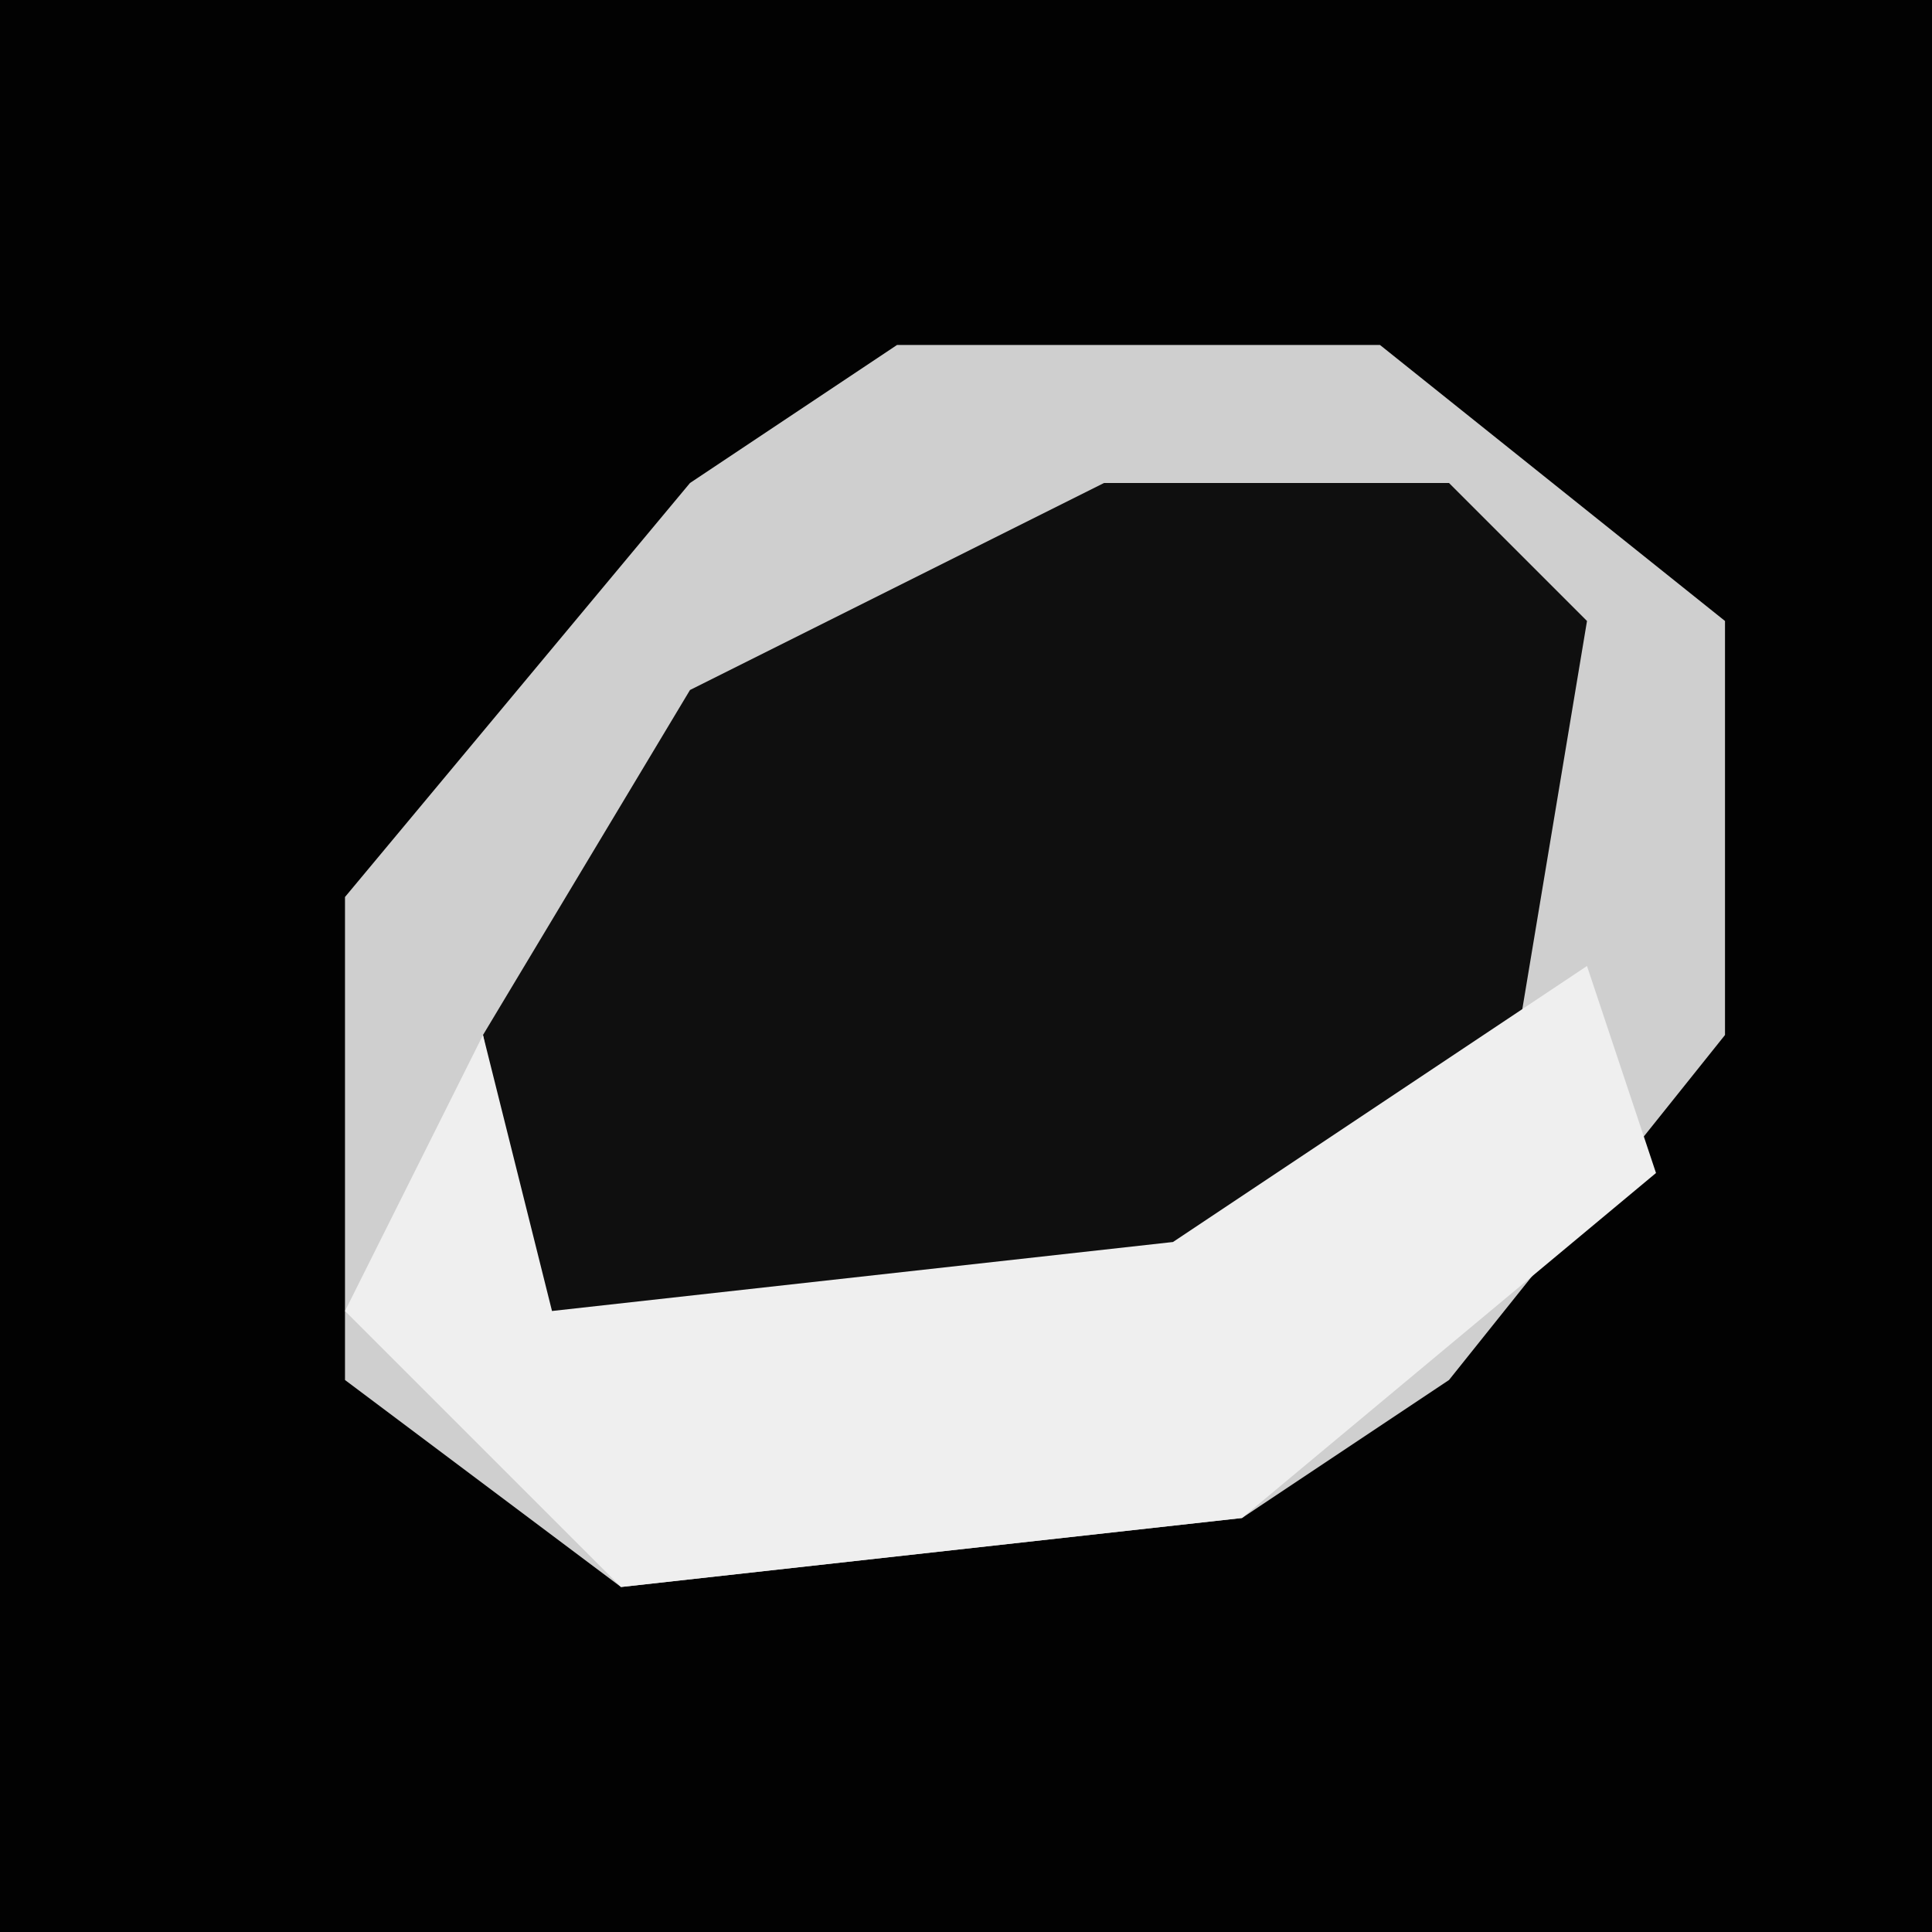 <?xml version="1.0" encoding="UTF-8"?>
<svg version="1.1" xmlns="http://www.w3.org/2000/svg" width="28" height="28">
<path d="M0,0 L28,0 L28,28 L0,28 Z " fill="#020202" transform="translate(0,0)"/>
<path d="M0,0 L7,0 L12,4 L12,10 L8,15 L5,17 L-4,18 L-8,15 L-8,8 L-3,2 Z " fill="#0F0F0F" transform="translate(13,5)"/>
<path d="M0,0 L7,0 L12,4 L12,10 L8,15 L5,17 L-4,18 L-8,15 L-8,8 L-3,2 Z M3,2 L-3,5 L-6,10 L-5,15 L4,14 L9,10 L10,4 L8,2 Z " fill="#CFCFCF" transform="translate(13,5)"/>
<path d="M0,0 L1,3 L-5,8 L-14,9 L-18,5 L-16,1 L-15,5 L-6,4 Z " fill="#EFEFEF" transform="translate(23,14)"/>
</svg>
